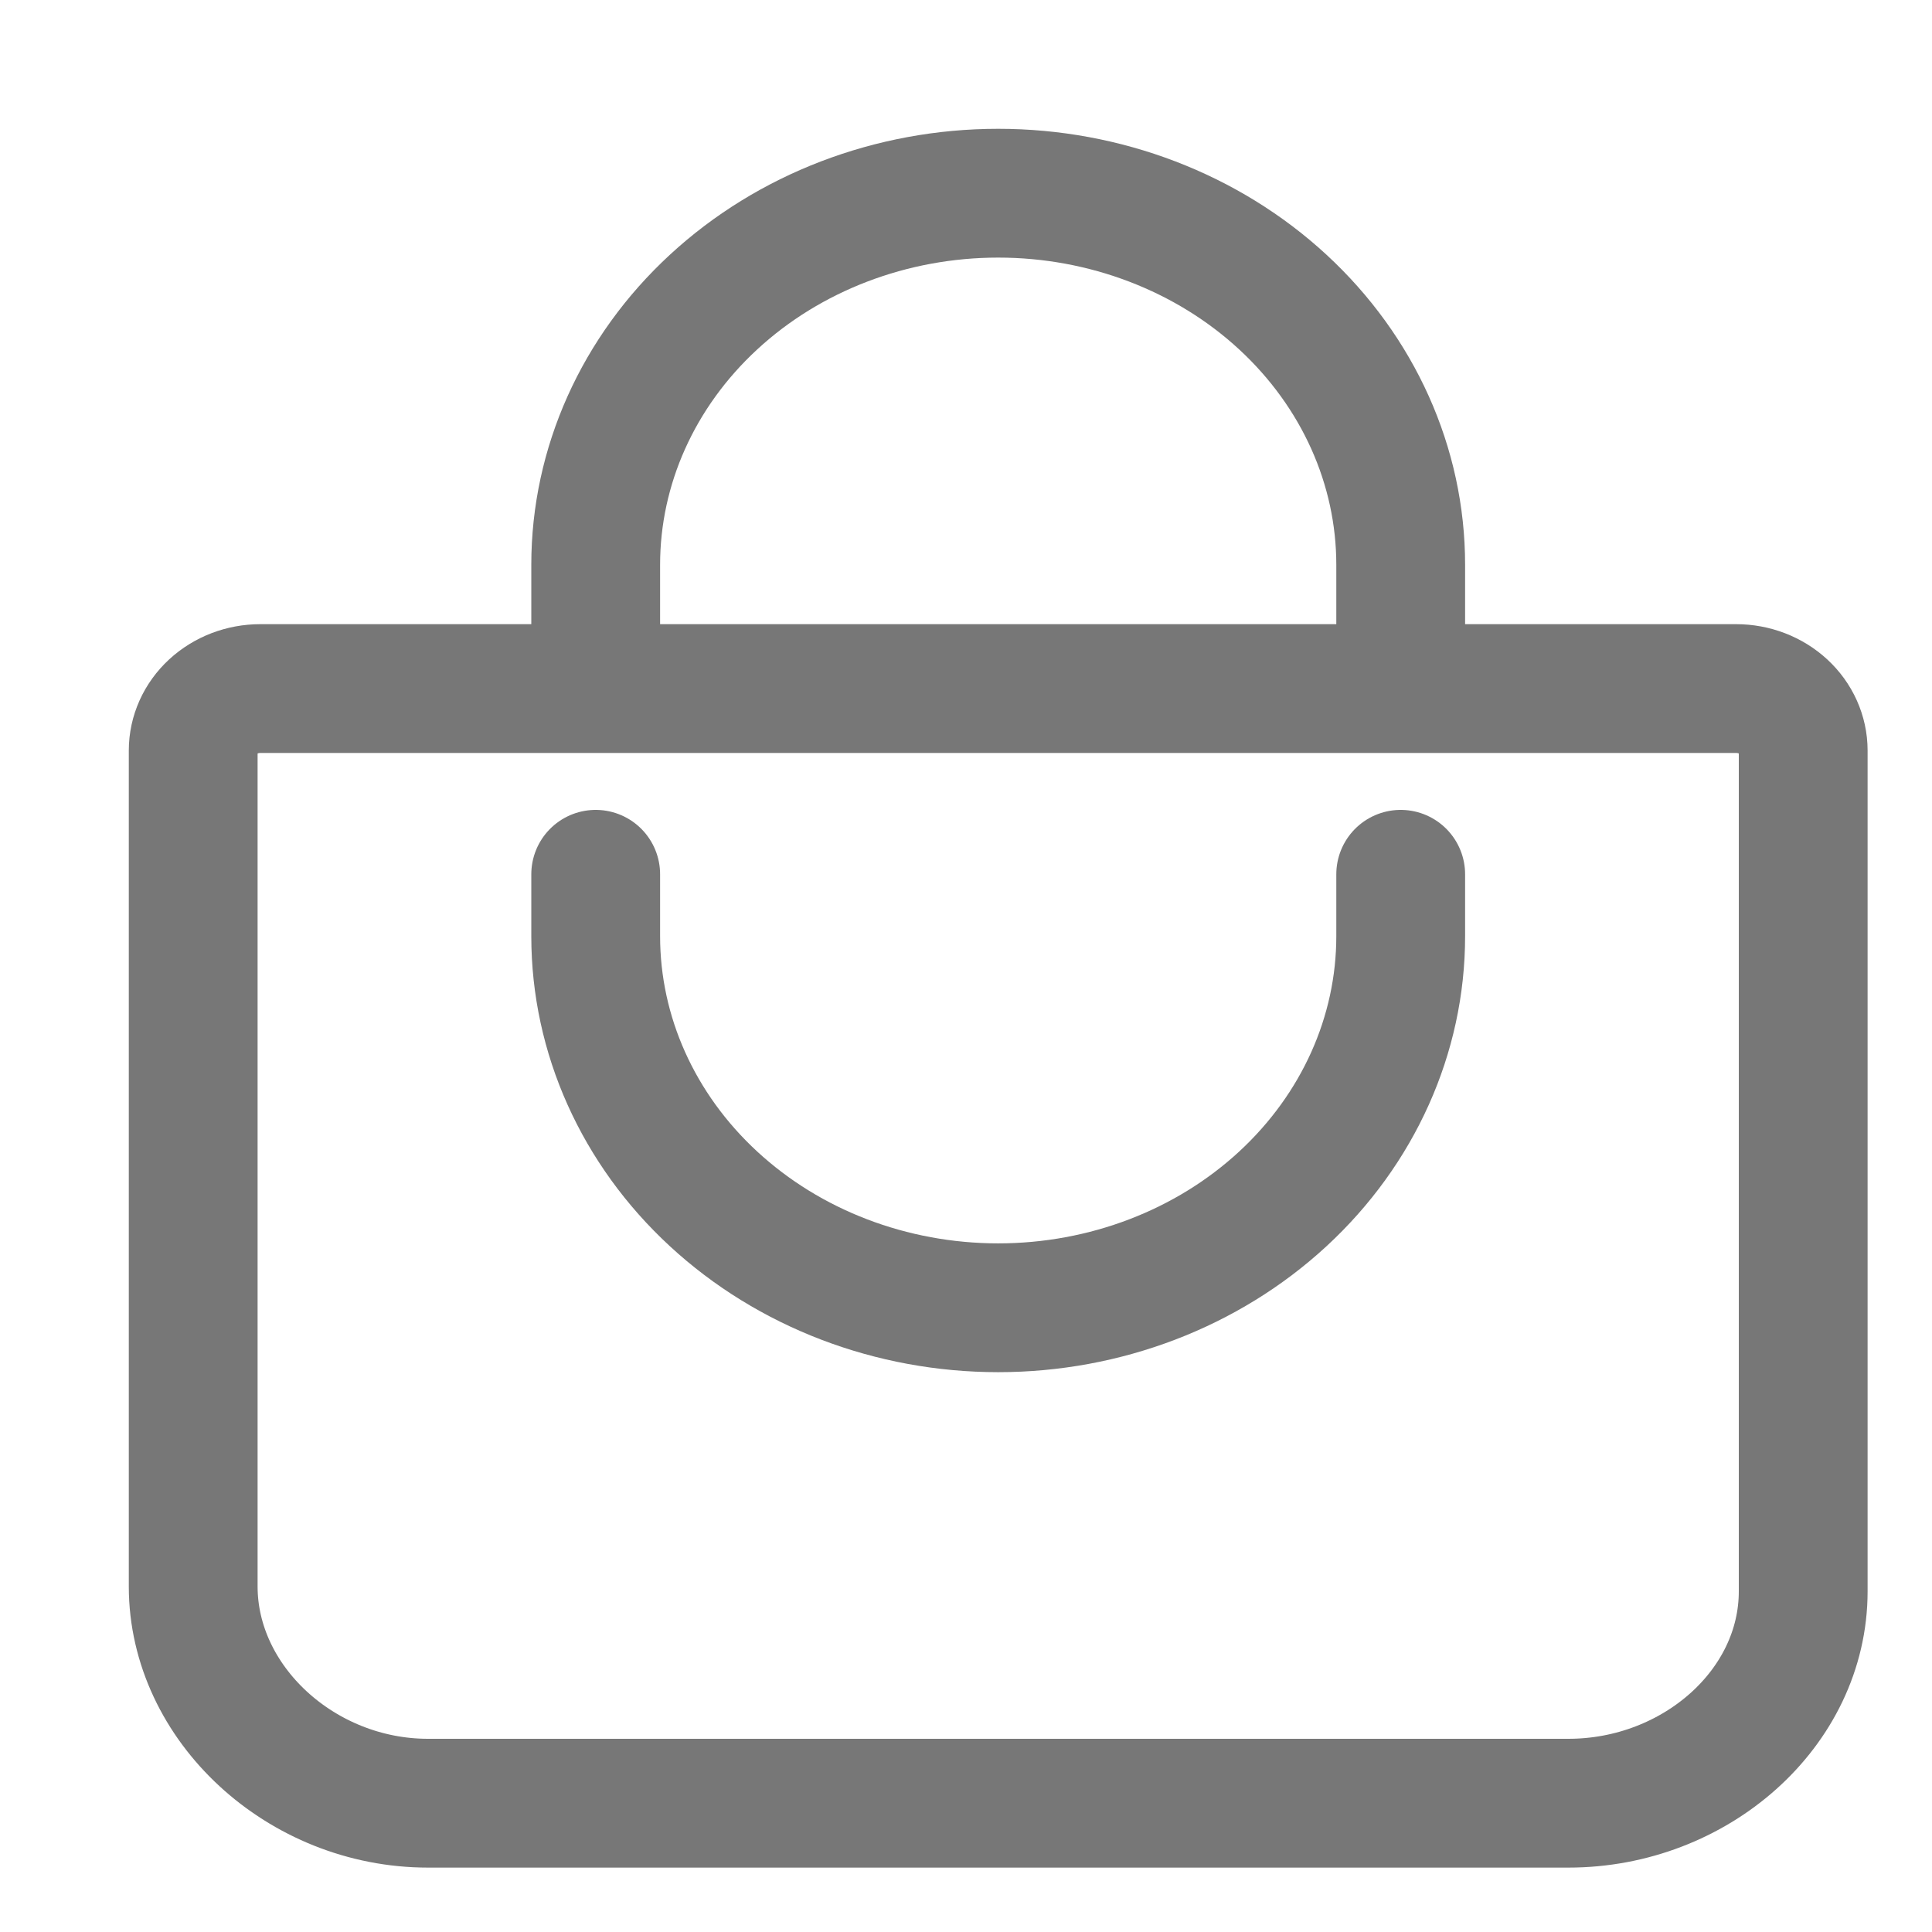 <svg width="30" height="30" viewBox="0 0 30 30" fill="none" xmlns="http://www.w3.org/2000/svg">
<path d="M9.25 10.692V8.769C9.25 7.239 9.908 5.772 11.081 4.69C12.253 3.608 13.842 3 15.5 3C17.158 3 18.747 3.608 19.919 4.69C21.091 5.772 21.75 7.239 21.75 8.769V10.692M4.042 10.692C3.765 10.692 3.5 10.794 3.305 10.974C3.11 11.154 3 11.399 3 11.654V24.635C3 26.452 4.677 28 6.646 28H24.354C26.323 28 28 26.527 28 24.71V11.654C28 11.399 27.89 11.154 27.695 10.974C27.5 10.794 27.235 10.692 26.958 10.692H4.042Z" stroke="#777777" stroke-width="2" stroke-linecap="round" stroke-linejoin="round"/>
<path d="M9.25 13.576V14.538C9.25 16.068 9.908 17.535 11.081 18.617C12.253 19.699 13.842 20.307 15.5 20.307C17.158 20.307 18.747 19.699 19.919 18.617C21.091 17.535 21.75 16.068 21.75 14.538V13.576" stroke="#777777" stroke-width="2" stroke-linecap="round" stroke-linejoin="round"/>
</svg>
